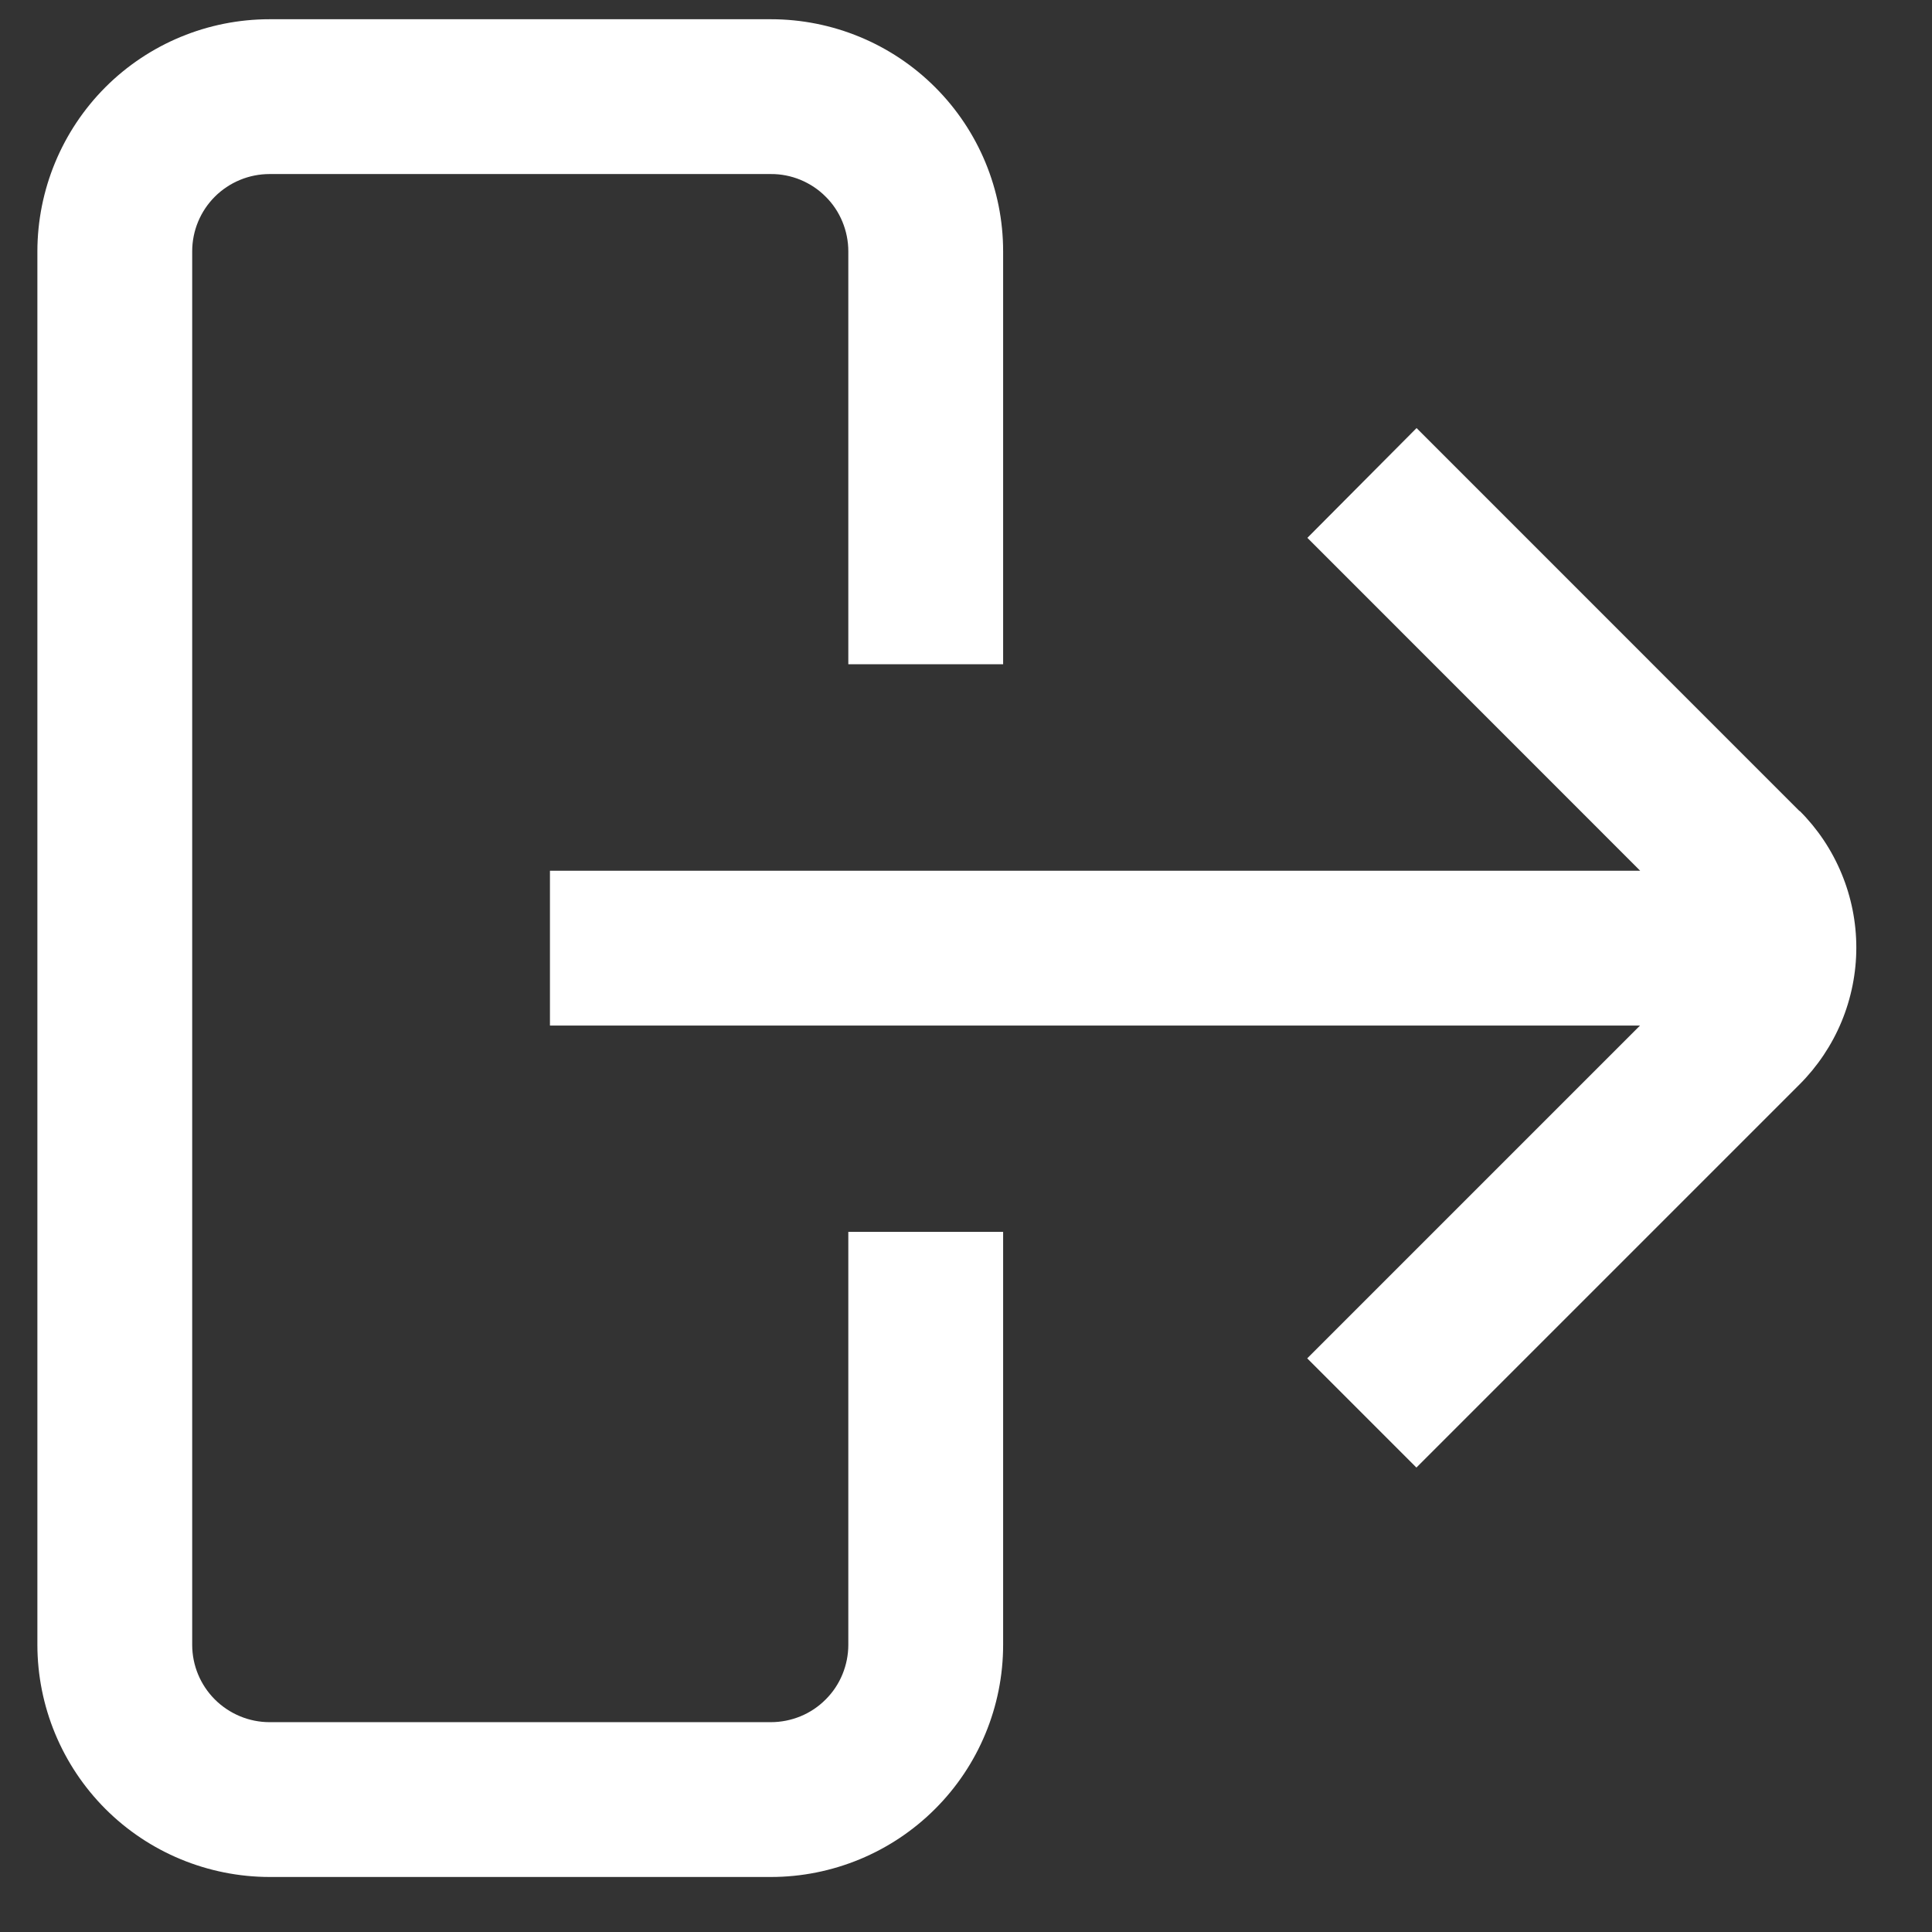 <svg xmlns="http://www.w3.org/2000/svg" width="23" height="23" viewBox="0 0 23 23" fill="none">
  <rect x="0" y="0" width="23" height="23" fill="#333333" stroke="none"/>
  <path d="M21.425 9.658L16.864 5.096L15.564 6.403L19.526 10.366H6.547V12.209H19.524L15.562 16.171L16.862 17.471L21.423 12.91C21.637 12.696 21.807 12.442 21.923 12.163C22.039 11.883 22.099 11.583 22.099 11.281C22.099 10.978 22.039 10.678 21.923 10.399C21.807 10.119 21.637 9.865 21.423 9.652L21.425 9.658Z" fill="white"/>
  <path d="M10.099 19.581C10.099 19.701 10.075 19.821 10.029 19.933C9.983 20.045 9.915 20.147 9.829 20.232C9.744 20.318 9.642 20.386 9.53 20.432C9.418 20.478 9.298 20.502 9.177 20.502H3.209C2.965 20.502 2.731 20.404 2.558 20.232C2.385 20.059 2.288 19.825 2.288 19.581V2.992C2.288 2.748 2.385 2.514 2.558 2.341C2.731 2.169 2.965 2.072 3.209 2.072H9.177C9.298 2.071 9.418 2.095 9.53 2.141C9.642 2.188 9.744 2.255 9.829 2.341C9.915 2.426 9.983 2.528 10.029 2.64C10.075 2.752 10.099 2.871 10.099 2.992V7.908H11.942V2.992C11.942 2.259 11.651 1.556 11.132 1.038C10.614 0.52 9.91 0.229 9.177 0.229H3.209C2.476 0.229 1.773 0.52 1.255 1.038C0.737 1.557 0.446 2.26 0.445 2.992V19.581C0.446 20.314 0.737 21.016 1.255 21.535C1.773 22.053 2.476 22.344 3.209 22.345H9.177C9.91 22.345 10.614 22.053 11.132 21.535C11.651 21.017 11.942 20.314 11.942 19.581V14.665H10.099V19.581Z" fill="white"/>
</svg>